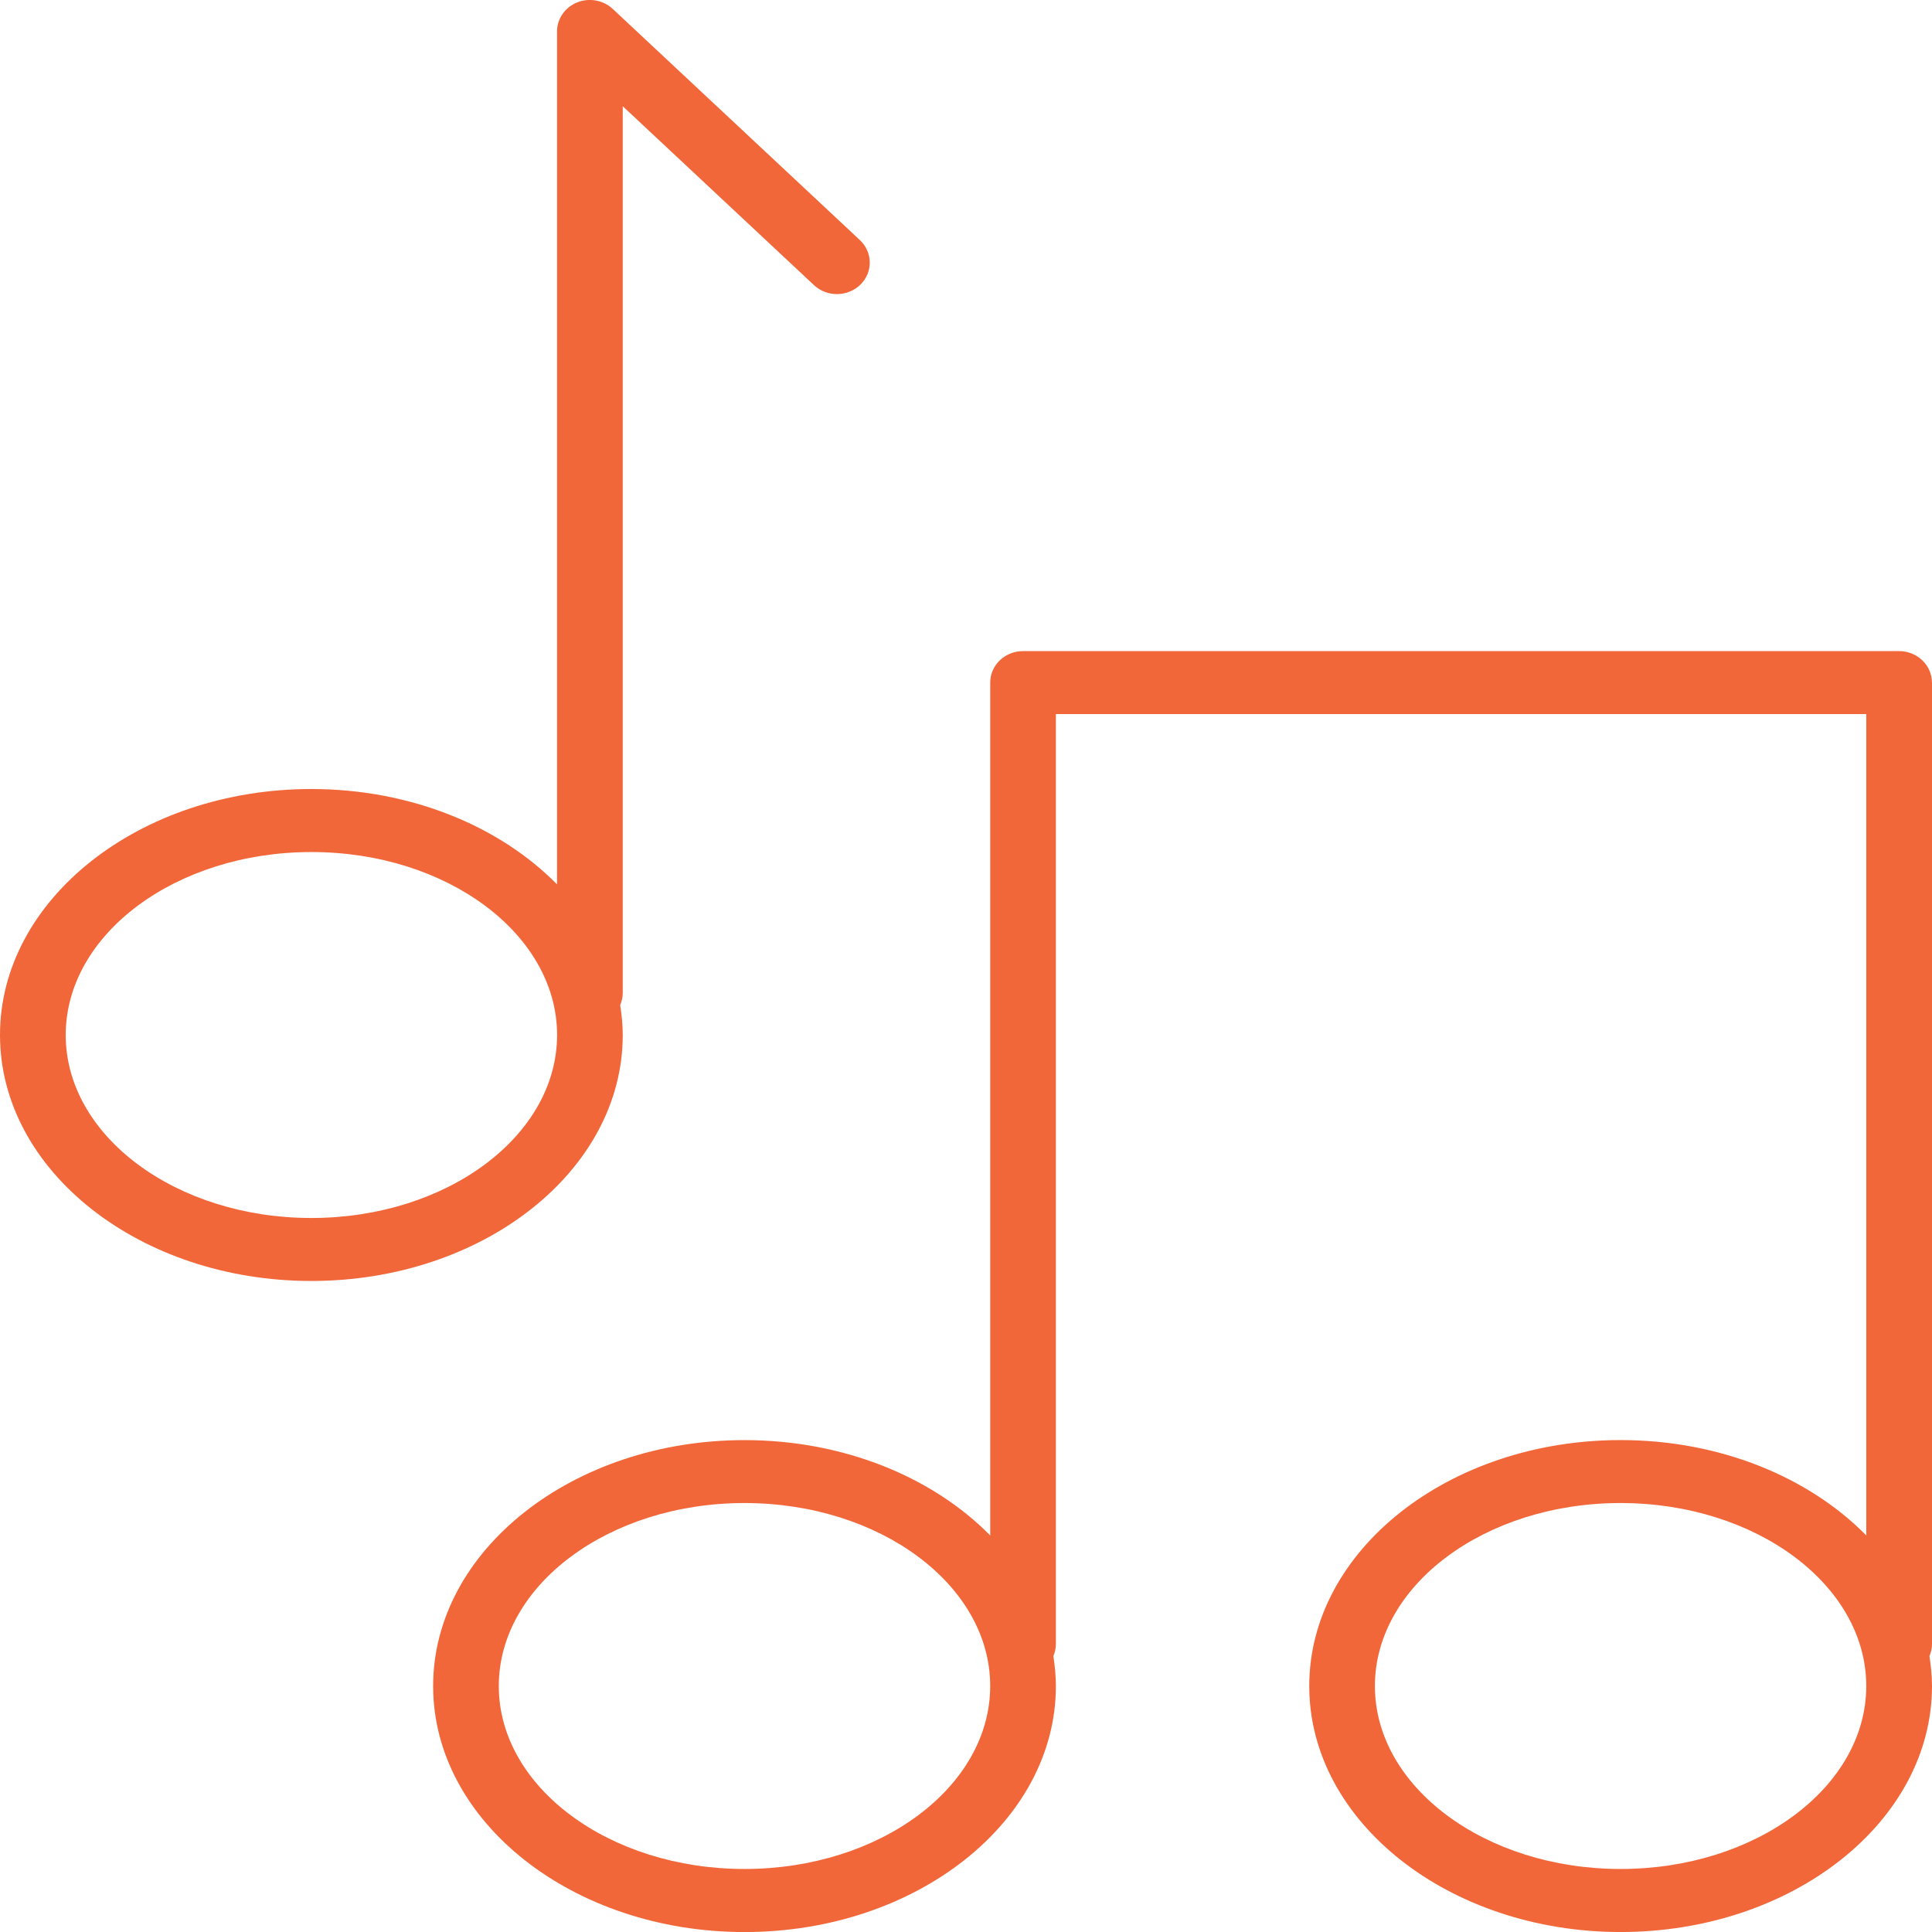 <?xml version="1.0" encoding="utf-8"?>
<!-- Generator: Adobe Illustrator 15.1.0, SVG Export Plug-In . SVG Version: 6.00 Build 0)  -->
<!DOCTYPE svg PUBLIC "-//W3C//DTD SVG 1.1//EN" "http://www.w3.org/Graphics/SVG/1.1/DTD/svg11.dtd">
<svg version="1.1" id="Layer_1" xmlns="http://www.w3.org/2000/svg" xmlns:xlink="http://www.w3.org/1999/xlink" x="0px" y="0px"
	 width="63px" height="63.002px" viewBox="387.199 347.5 63 63.002" enable-background="new 387.199 347.5 63 63.002"
	 xml:space="preserve">
<g>
	<path fill="#F26739" d="M407.506,381.251c0-0.331-0.033-0.656-0.084-0.977c0.054-0.122,0.084-0.256,0.084-0.396v-28.914
		l6.236,5.834c0.425,0.398,1.102,0.387,1.515-0.017c0.412-0.406,0.404-1.058-0.019-1.453l-8.057-7.536
		c-0.309-0.289-0.768-0.373-1.164-0.212c-0.396,0.16-0.654,0.533-0.654,0.946v27.812c-1.858-1.888-4.756-3.109-8.012-3.109
		c-5.599,0-10.152,3.598-10.152,8.021s4.554,8.021,10.152,8.021C402.953,389.271,407.506,385.674,407.506,381.251z M397.353,387.217
		c-4.417,0-8.011-2.676-8.011-5.966s3.594-5.967,8.011-5.967s8.012,2.676,8.012,5.967
		C405.363,384.541,401.77,387.217,397.353,387.217z"/>
	<path fill="#F26739" d="M450.197,369.758c0-0.566-0.479-1.026-1.07-1.026h-28.569c-0.591,0-1.069,0.459-1.069,1.026v27.812
		c-1.859-1.89-4.754-3.11-8.012-3.11c-5.6,0-10.154,3.599-10.154,8.021s4.556,8.021,10.154,8.021c5.6,0,10.153-3.598,10.153-8.021
		c0-0.331-0.034-0.656-0.082-0.978c0.052-0.122,0.082-0.255,0.082-0.394v-30.324h26.426v26.784c-1.856-1.89-4.753-3.11-8.011-3.11
		c-5.599,0-10.153,3.599-10.153,8.021s4.555,8.021,10.153,8.021c5.602,0,10.154-3.598,10.154-8.021c0-0.331-0.034-0.656-0.083-0.978
		c0.052-0.122,0.083-0.255,0.083-0.394v-31.352L450.197,369.758L450.197,369.758z M411.476,408.445
		c-4.417,0-8.012-2.676-8.012-5.965c0-3.291,3.594-5.968,8.012-5.968c4.417,0,8.012,2.675,8.012,5.968
		C419.486,405.769,415.893,408.445,411.476,408.445z M440.044,408.445c-4.415,0-8.011-2.676-8.011-5.965
		c0-3.291,3.595-5.968,8.011-5.968c4.418,0,8.011,2.675,8.011,5.968C448.055,405.769,444.462,408.445,440.044,408.445z"/>
</g>
</svg>
